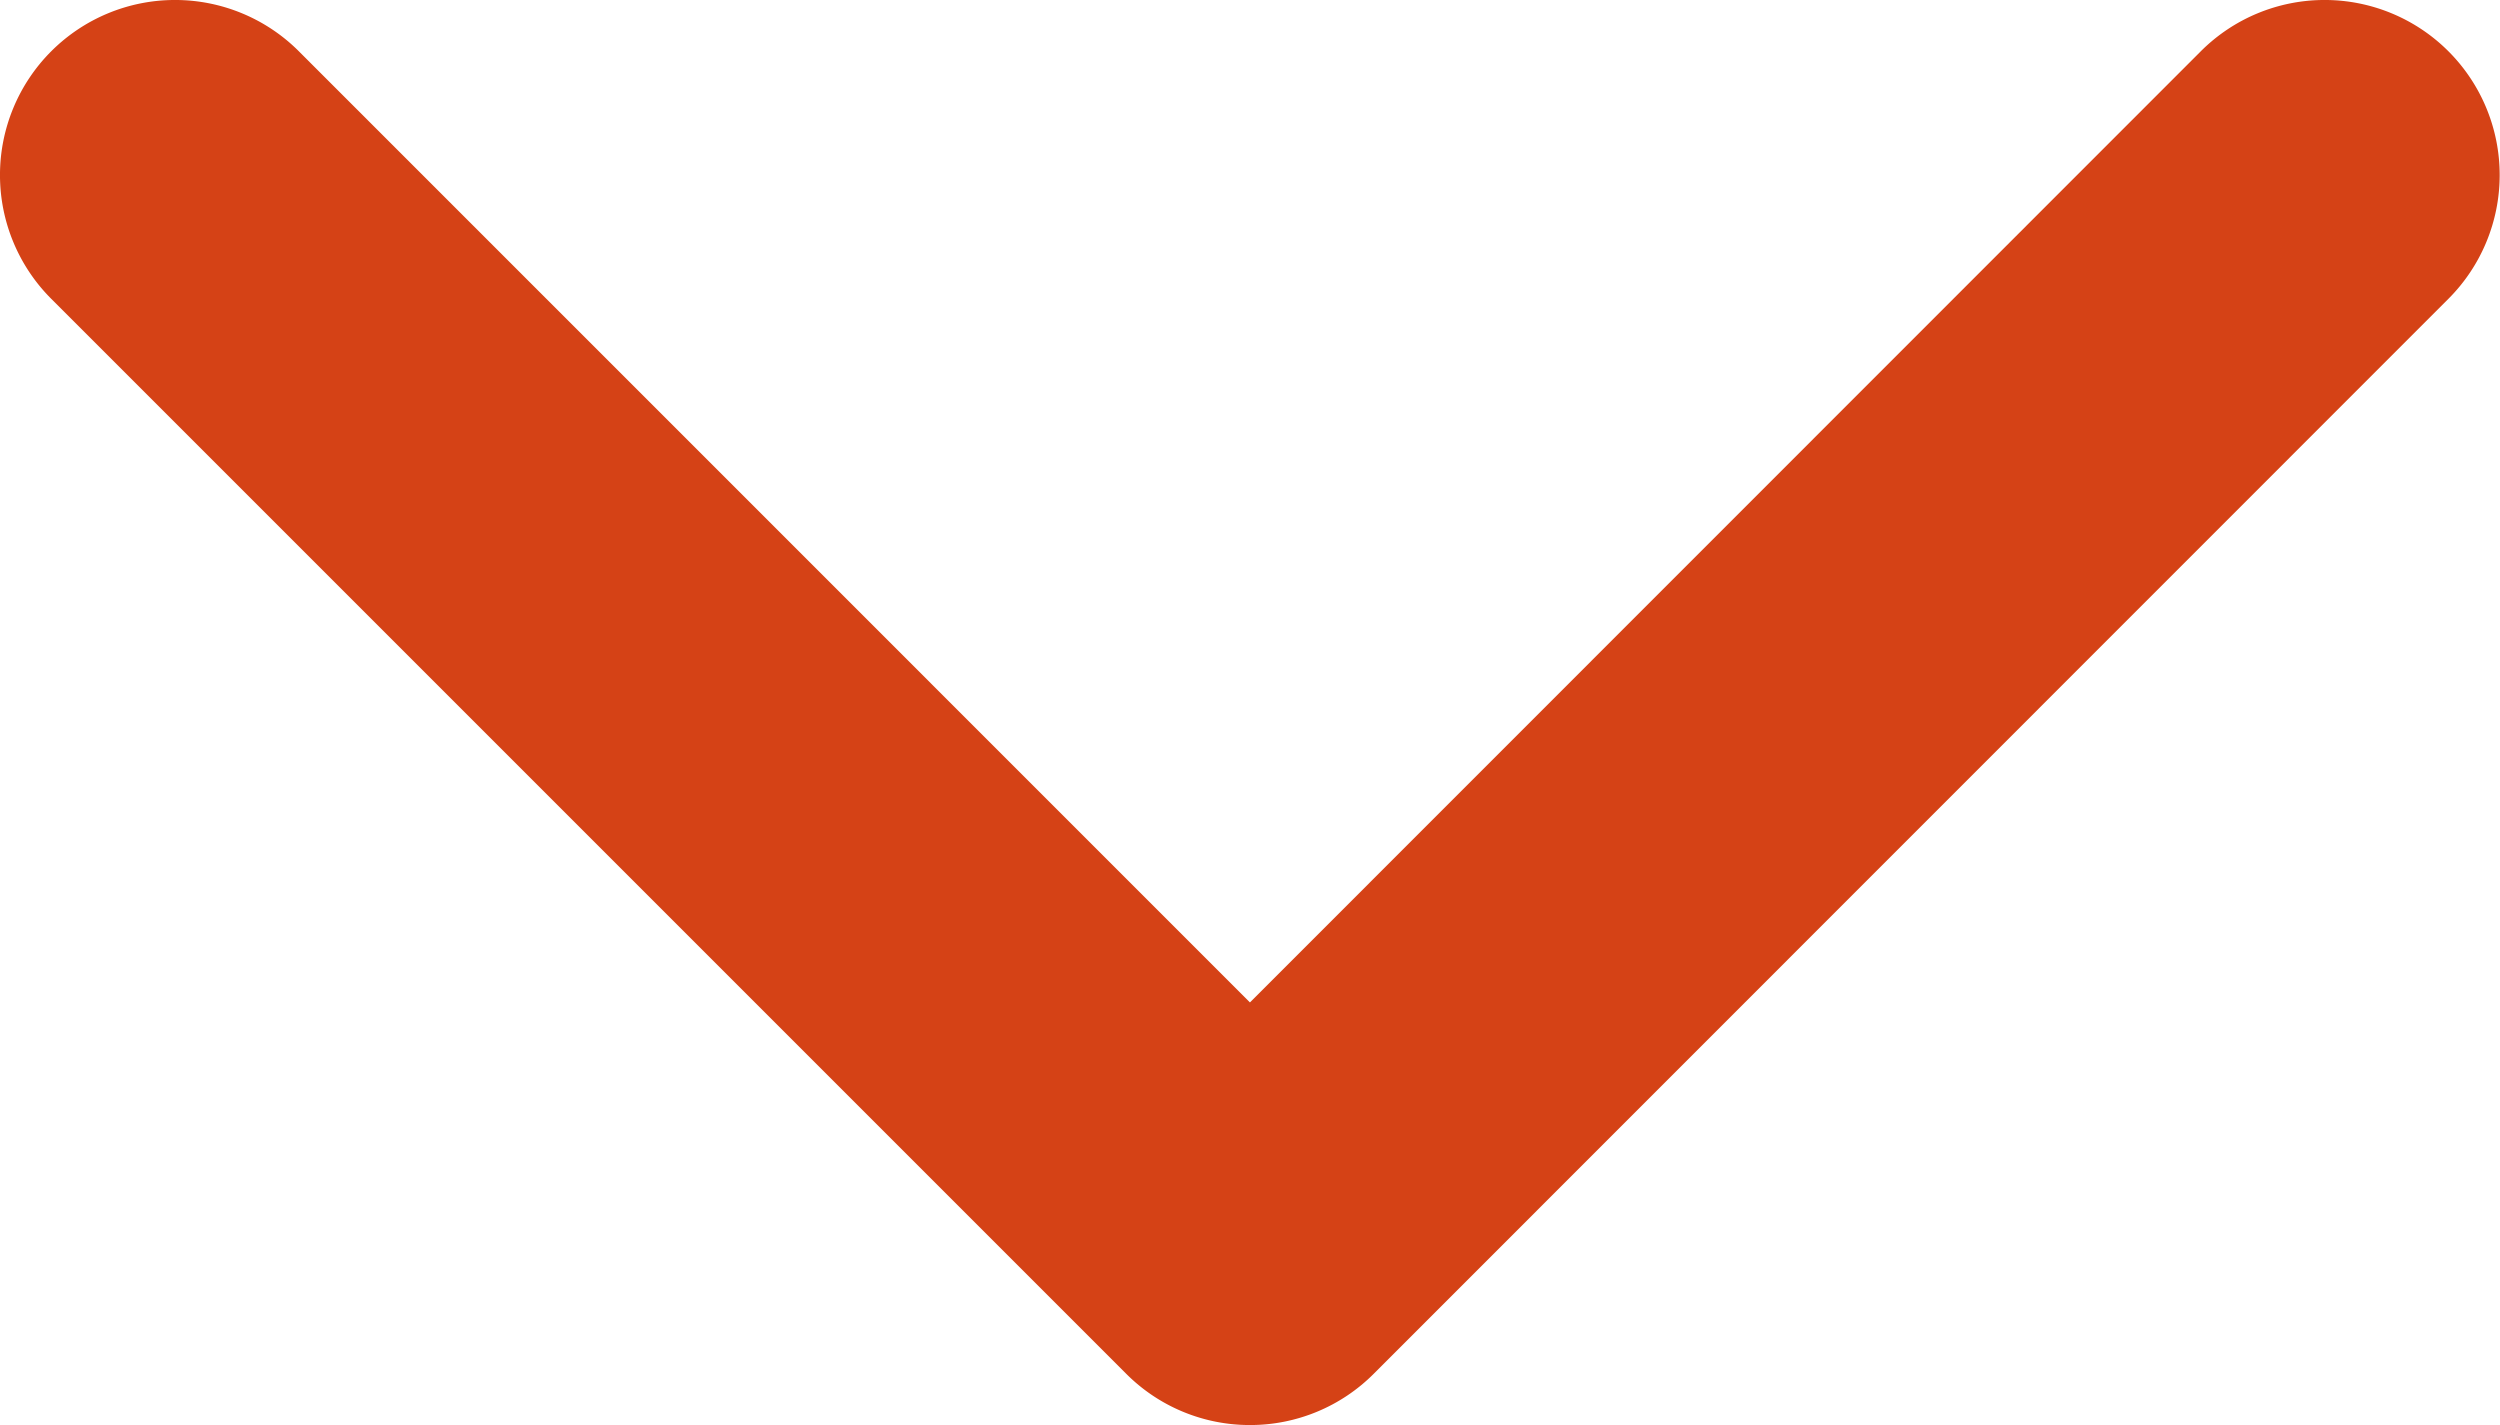 <svg xmlns="http://www.w3.org/2000/svg" width="43.846" height="24.993" viewBox="0 0 43.846 24.993"><defs><style>.a{fill: #D54216;}</style></defs><g transform="translate(-0.001 -97.141)"><path class="a" d="M21.923,122.134a3.061,3.061,0,0,1-2.171-.9L.9,102.382A3.07,3.07,0,0,1,5.242,98.04l16.681,16.682L38.6,98.04a3.07,3.07,0,1,1,4.342,4.342L24.094,121.235A3.061,3.061,0,0,1,21.923,122.134Z" transform="translate(0 0)"/></g></svg>
